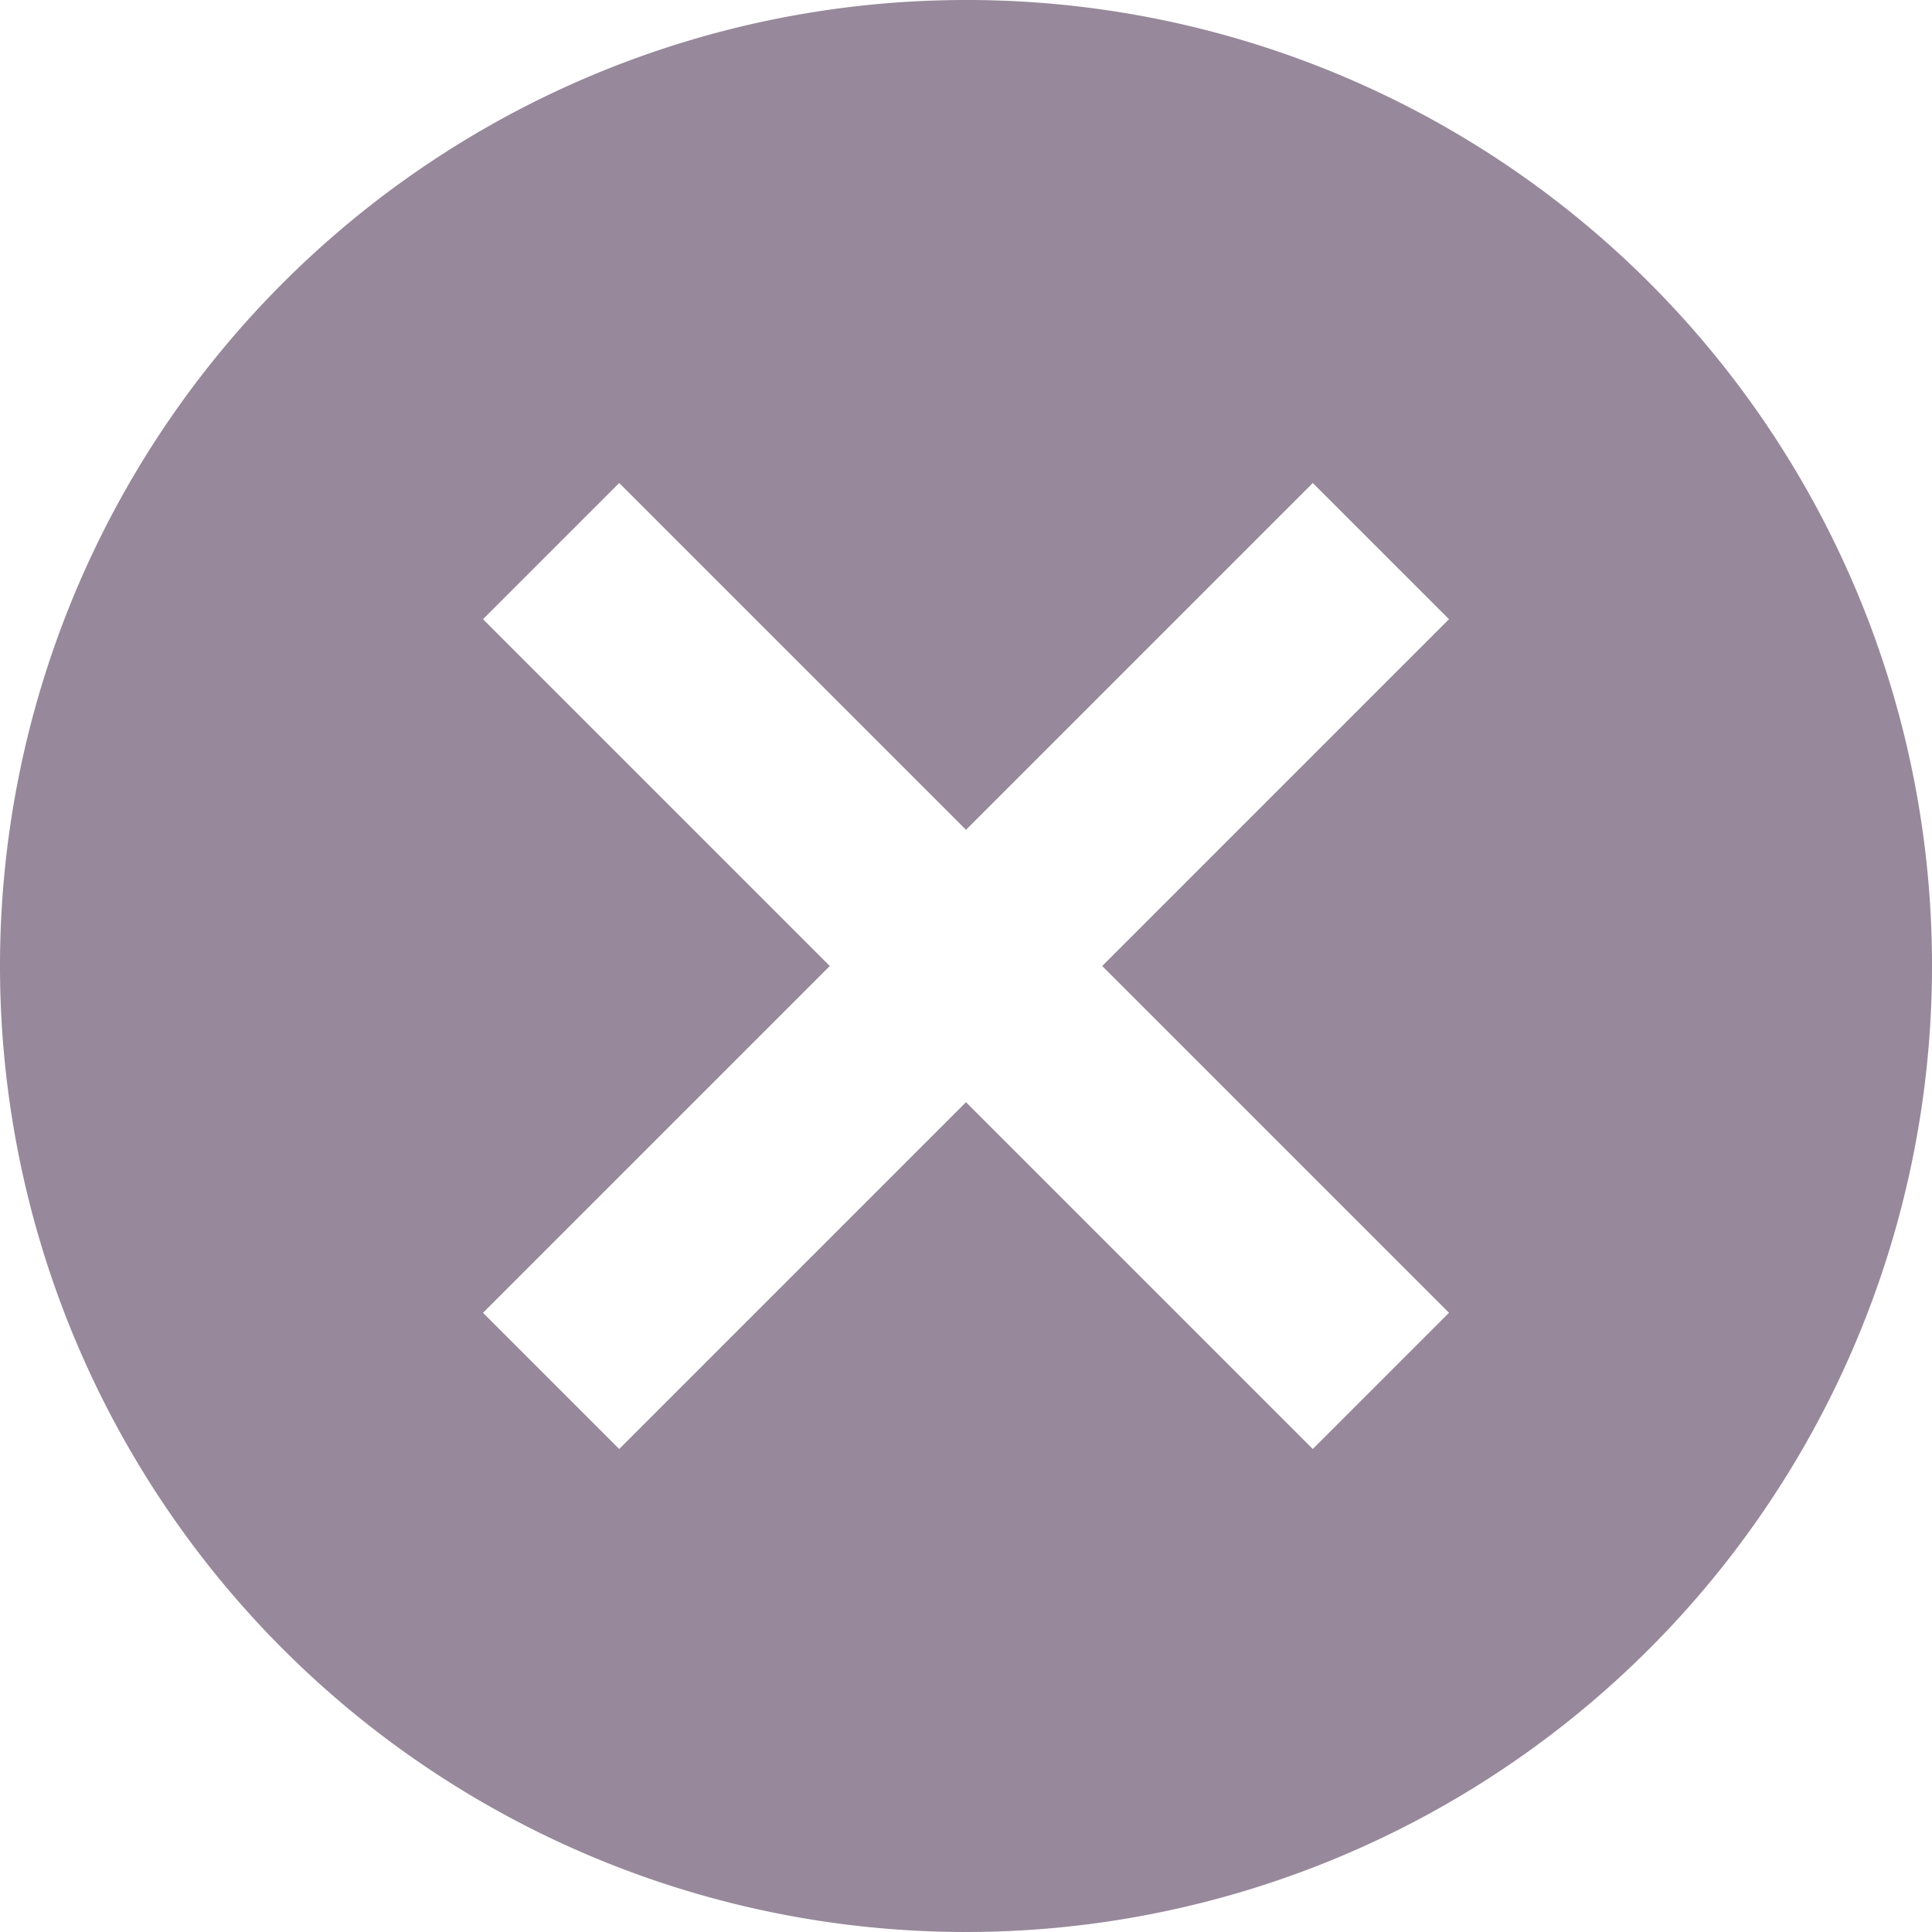 <svg xmlns="http://www.w3.org/2000/svg" width="16" height="16" viewBox="0 0 16 16">
  <path id="ic_cancel_24px" d="M10,2a8,8,0,1,0,8,8A7.993,7.993,0,0,0,10,2Zm4,10.872L12.872,14,10,11.128,7.128,14,6,12.872,8.872,10,6,7.128,7.128,6,10,8.872,12.872,6,14,7.128,11.128,10Z" transform="translate(-2 -2)" fill="#97889b"/>
</svg>
